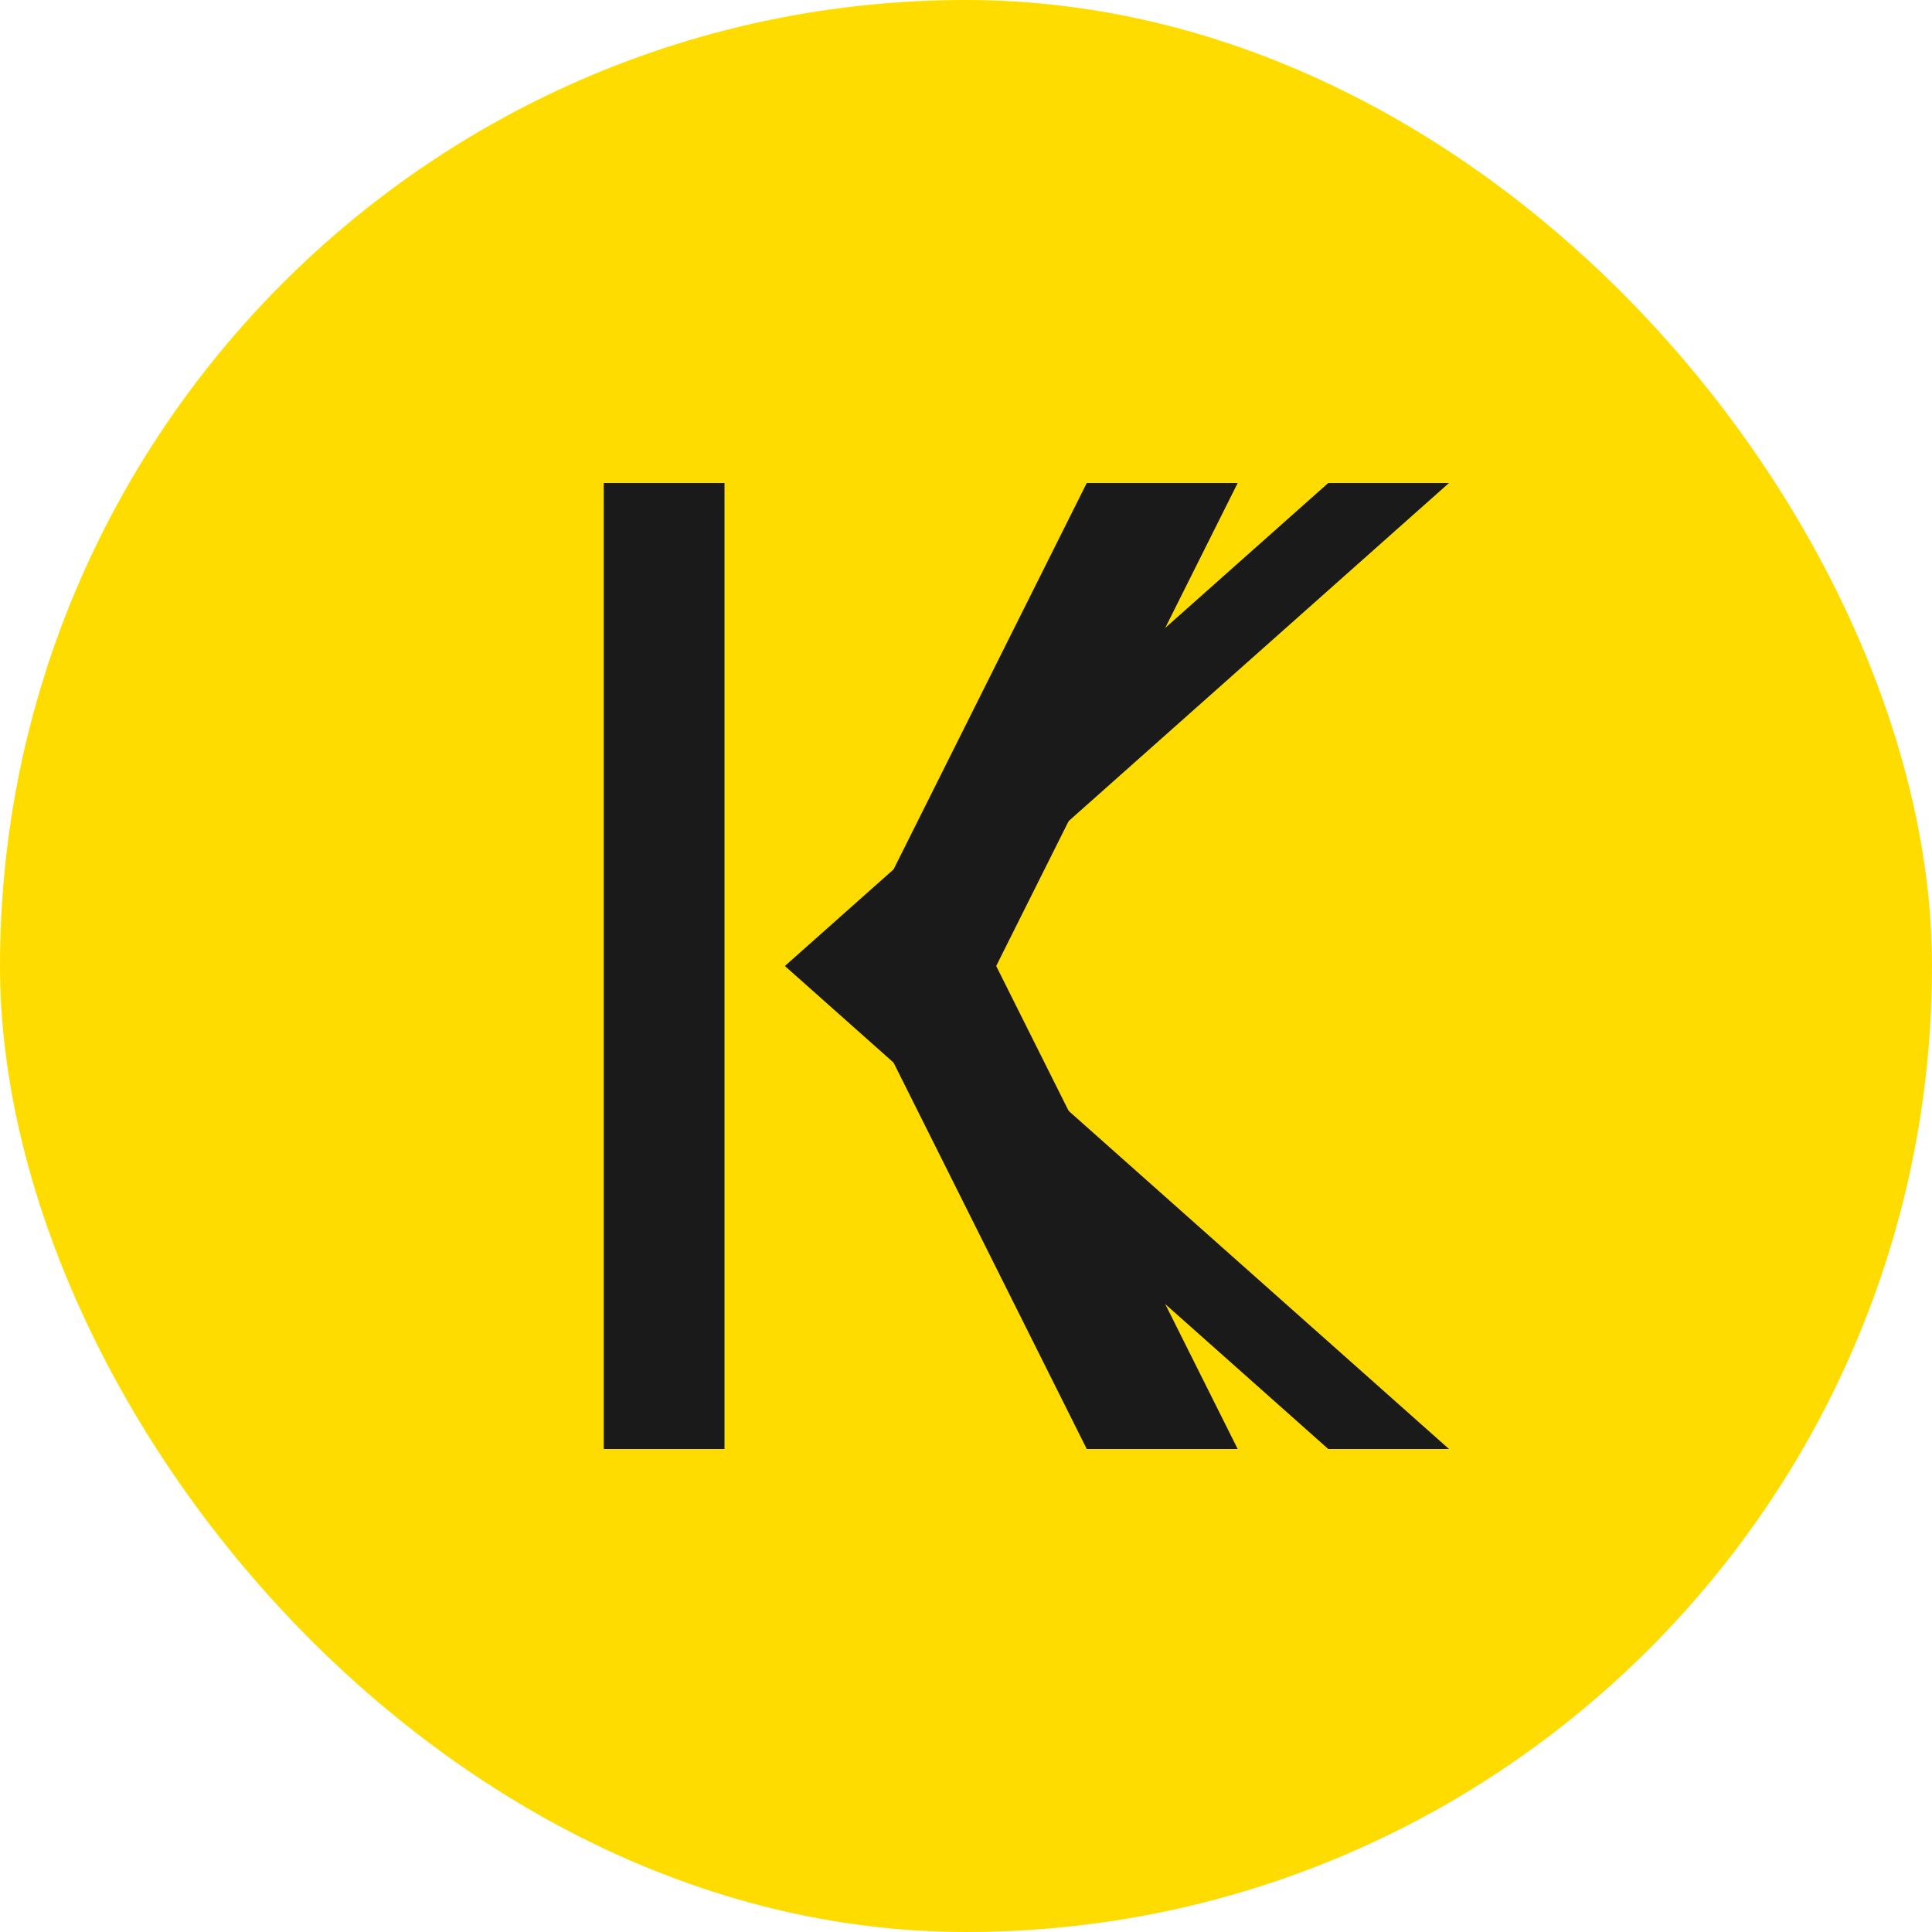 <svg width="32" height="32" viewBox="0 0 32 32" fill="none" xmlns="http://www.w3.org/2000/svg">
  <rect width="32" height="32" rx="16" fill="#FFDC00"/>
  <path d="M10 8H12V24H10V8ZM20.5 24H18L14 16L18 8H20.5L16.5 16L20.5 24Z" fill="#1A1A1A"/>
  <path d="M13 16L22 8H24L15 16L24 24H22L13 16Z" fill="#1A1A1A"/>
</svg> 